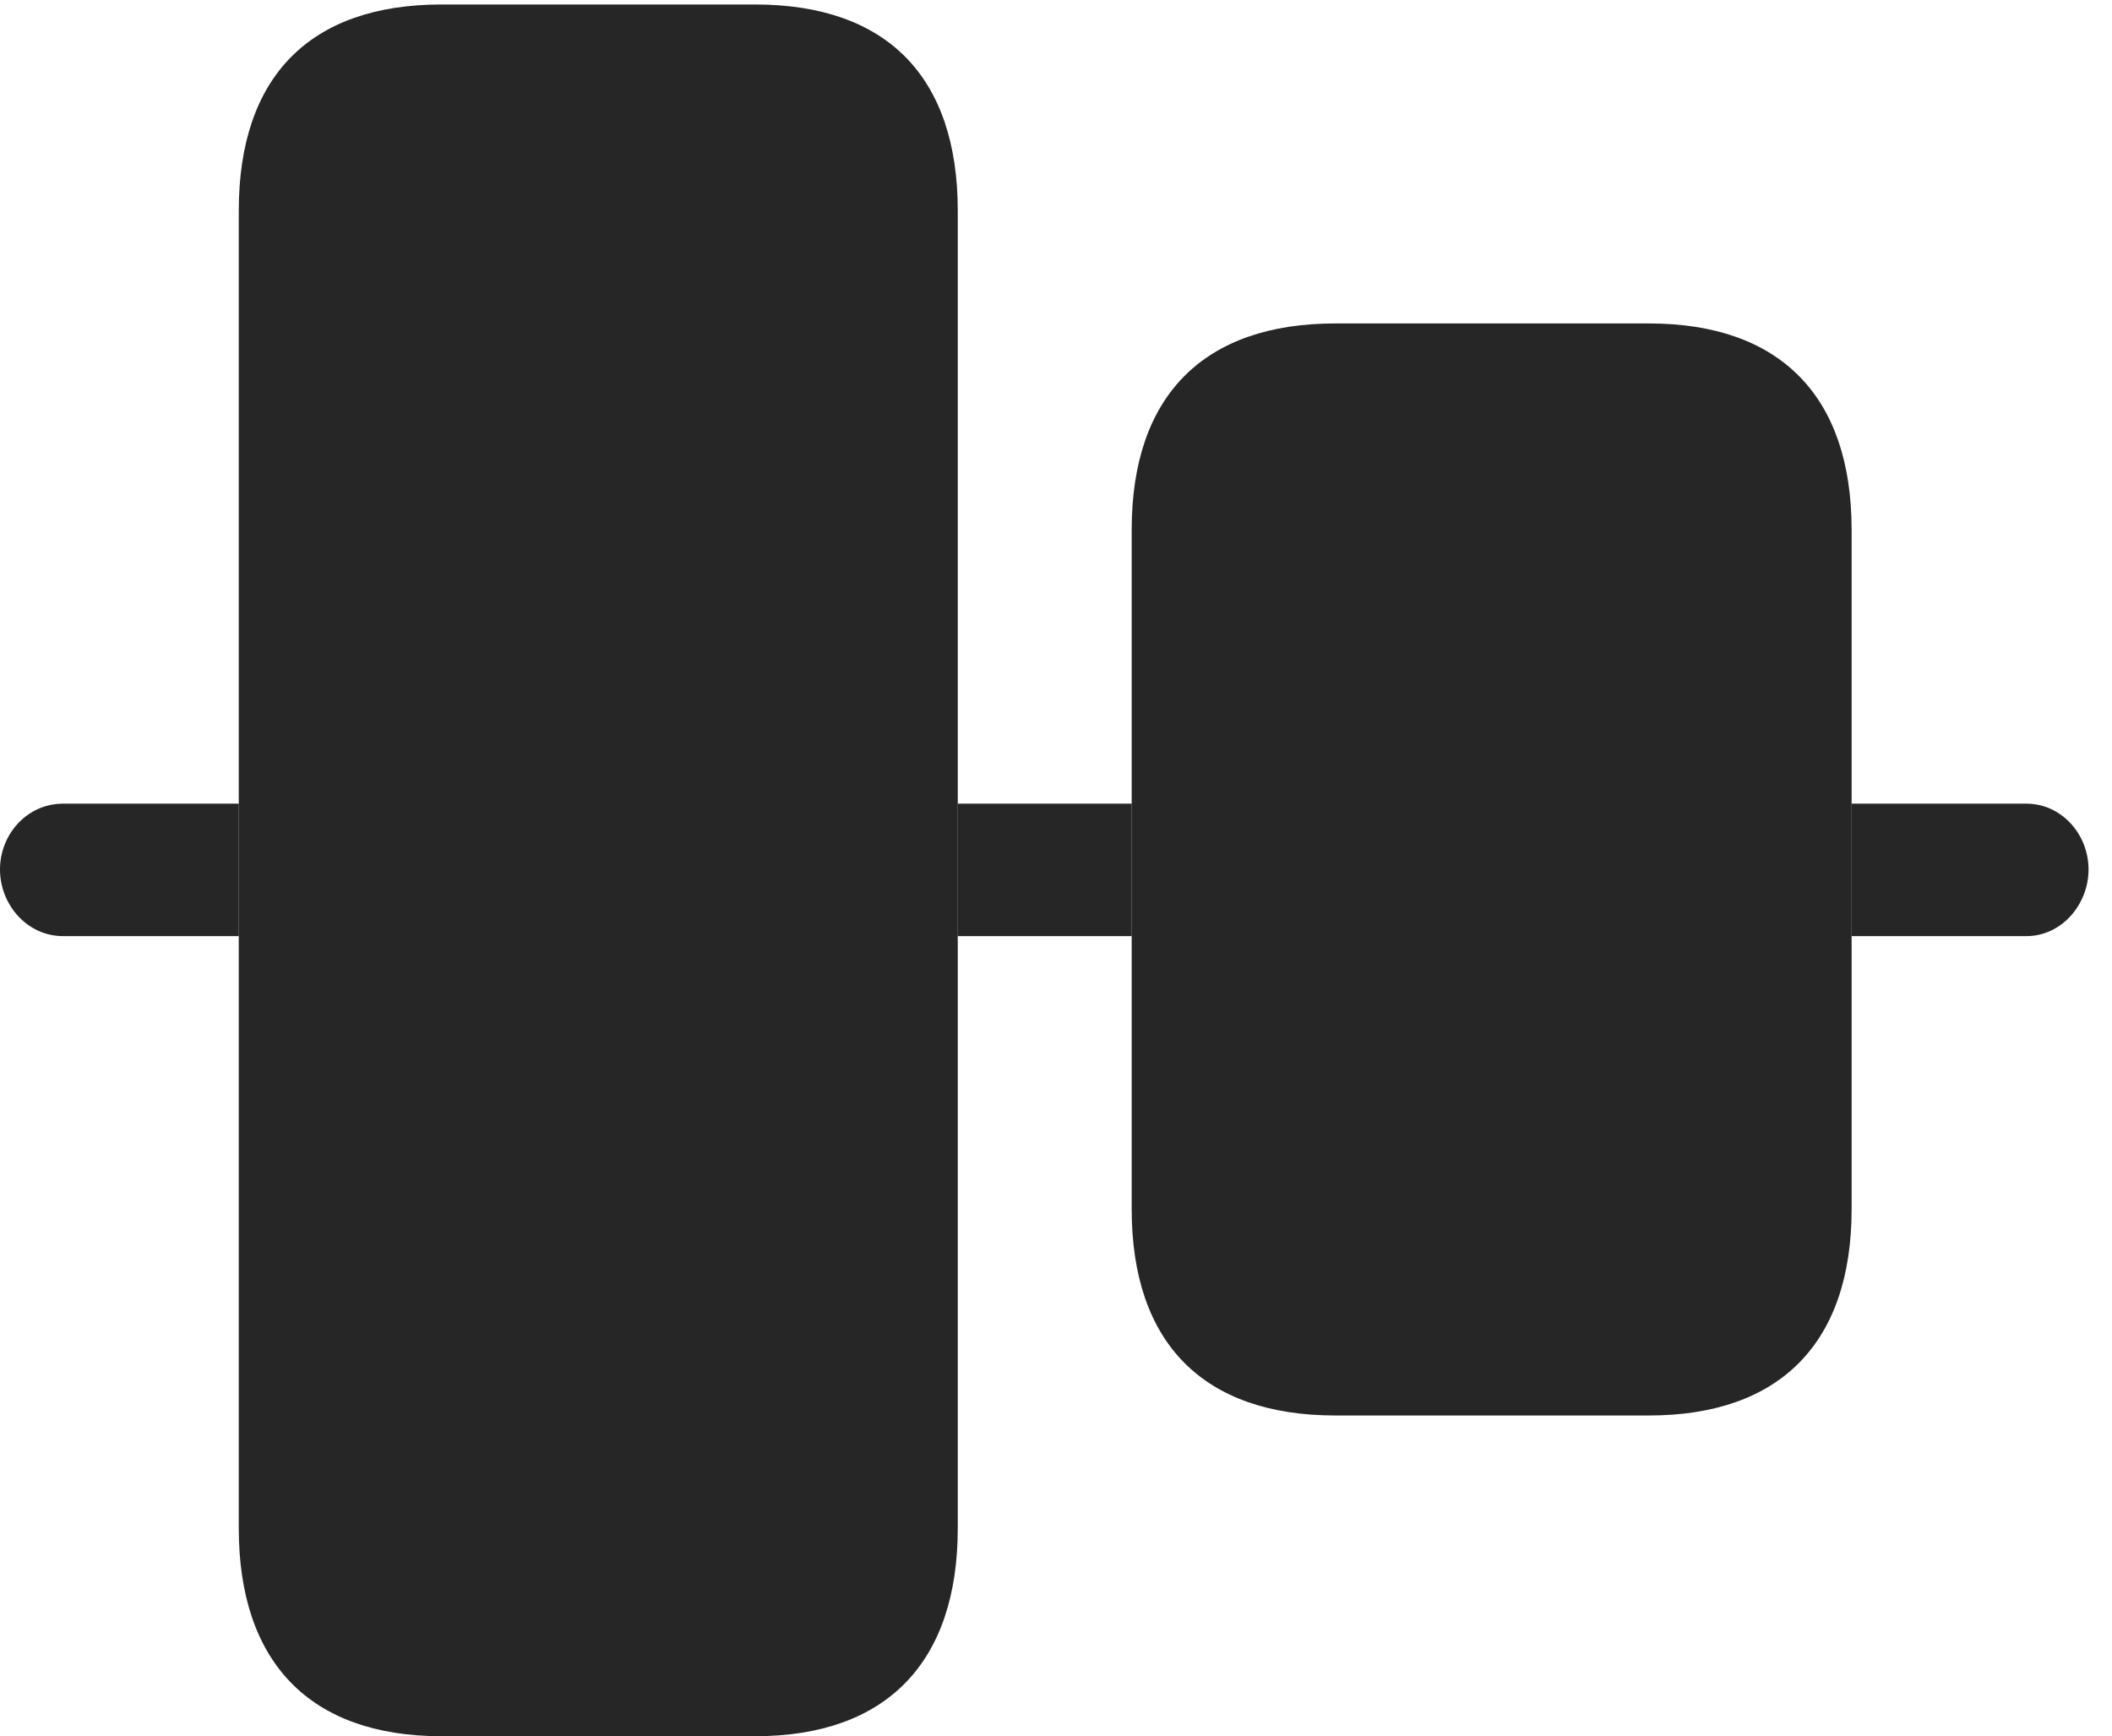 <?xml version="1.0" encoding="UTF-8"?>
<!--Generator: Apple Native CoreSVG 326-->
<!DOCTYPE svg
PUBLIC "-//W3C//DTD SVG 1.1//EN"
       "http://www.w3.org/Graphics/SVG/1.1/DTD/svg11.dtd">
<svg version="1.1" xmlns="http://www.w3.org/2000/svg" xmlns:xlink="http://www.w3.org/1999/xlink" viewBox="0 0 32.047 26.346">
 <g>
  <rect height="26.346" opacity="0" width="32.047" x="0" y="0"/>
  <path d="M3.623 14.205L0.957 14.205C0.41 14.205 0 13.727 0 13.193C0 12.66 0.41 12.195 0.957 12.195L3.623 12.195ZM31.691 13.193C31.691 13.727 31.281 14.205 30.748 14.205L28.096 14.205L28.096 12.195L30.748 12.195C31.281 12.195 31.691 12.66 31.691 13.193ZM17.172 14.205L14.533 14.205L14.533 12.195L17.172 12.195Z" fill="black" fill-opacity="0.85"/>
  <path d="M6.699 26.346L11.457 26.346C13.453 26.346 14.533 25.225 14.533 23.188L14.533 3.199C14.533 1.162 13.453 0.068 11.457 0.068L6.699 0.068C4.703 0.068 3.623 1.162 3.623 3.199L3.623 23.188C3.623 25.225 4.703 26.346 6.699 26.346ZM20.262 21.479L25.02 21.479C27.002 21.479 28.096 20.385 28.096 18.348L28.096 8.039C28.096 6.002 27.002 4.908 25.02 4.908L20.262 4.908C18.266 4.908 17.172 6.002 17.172 8.039L17.172 18.348C17.172 20.385 18.266 21.479 20.262 21.479Z" fill="black" fill-opacity="0.85"/>
 </g>
</svg>
